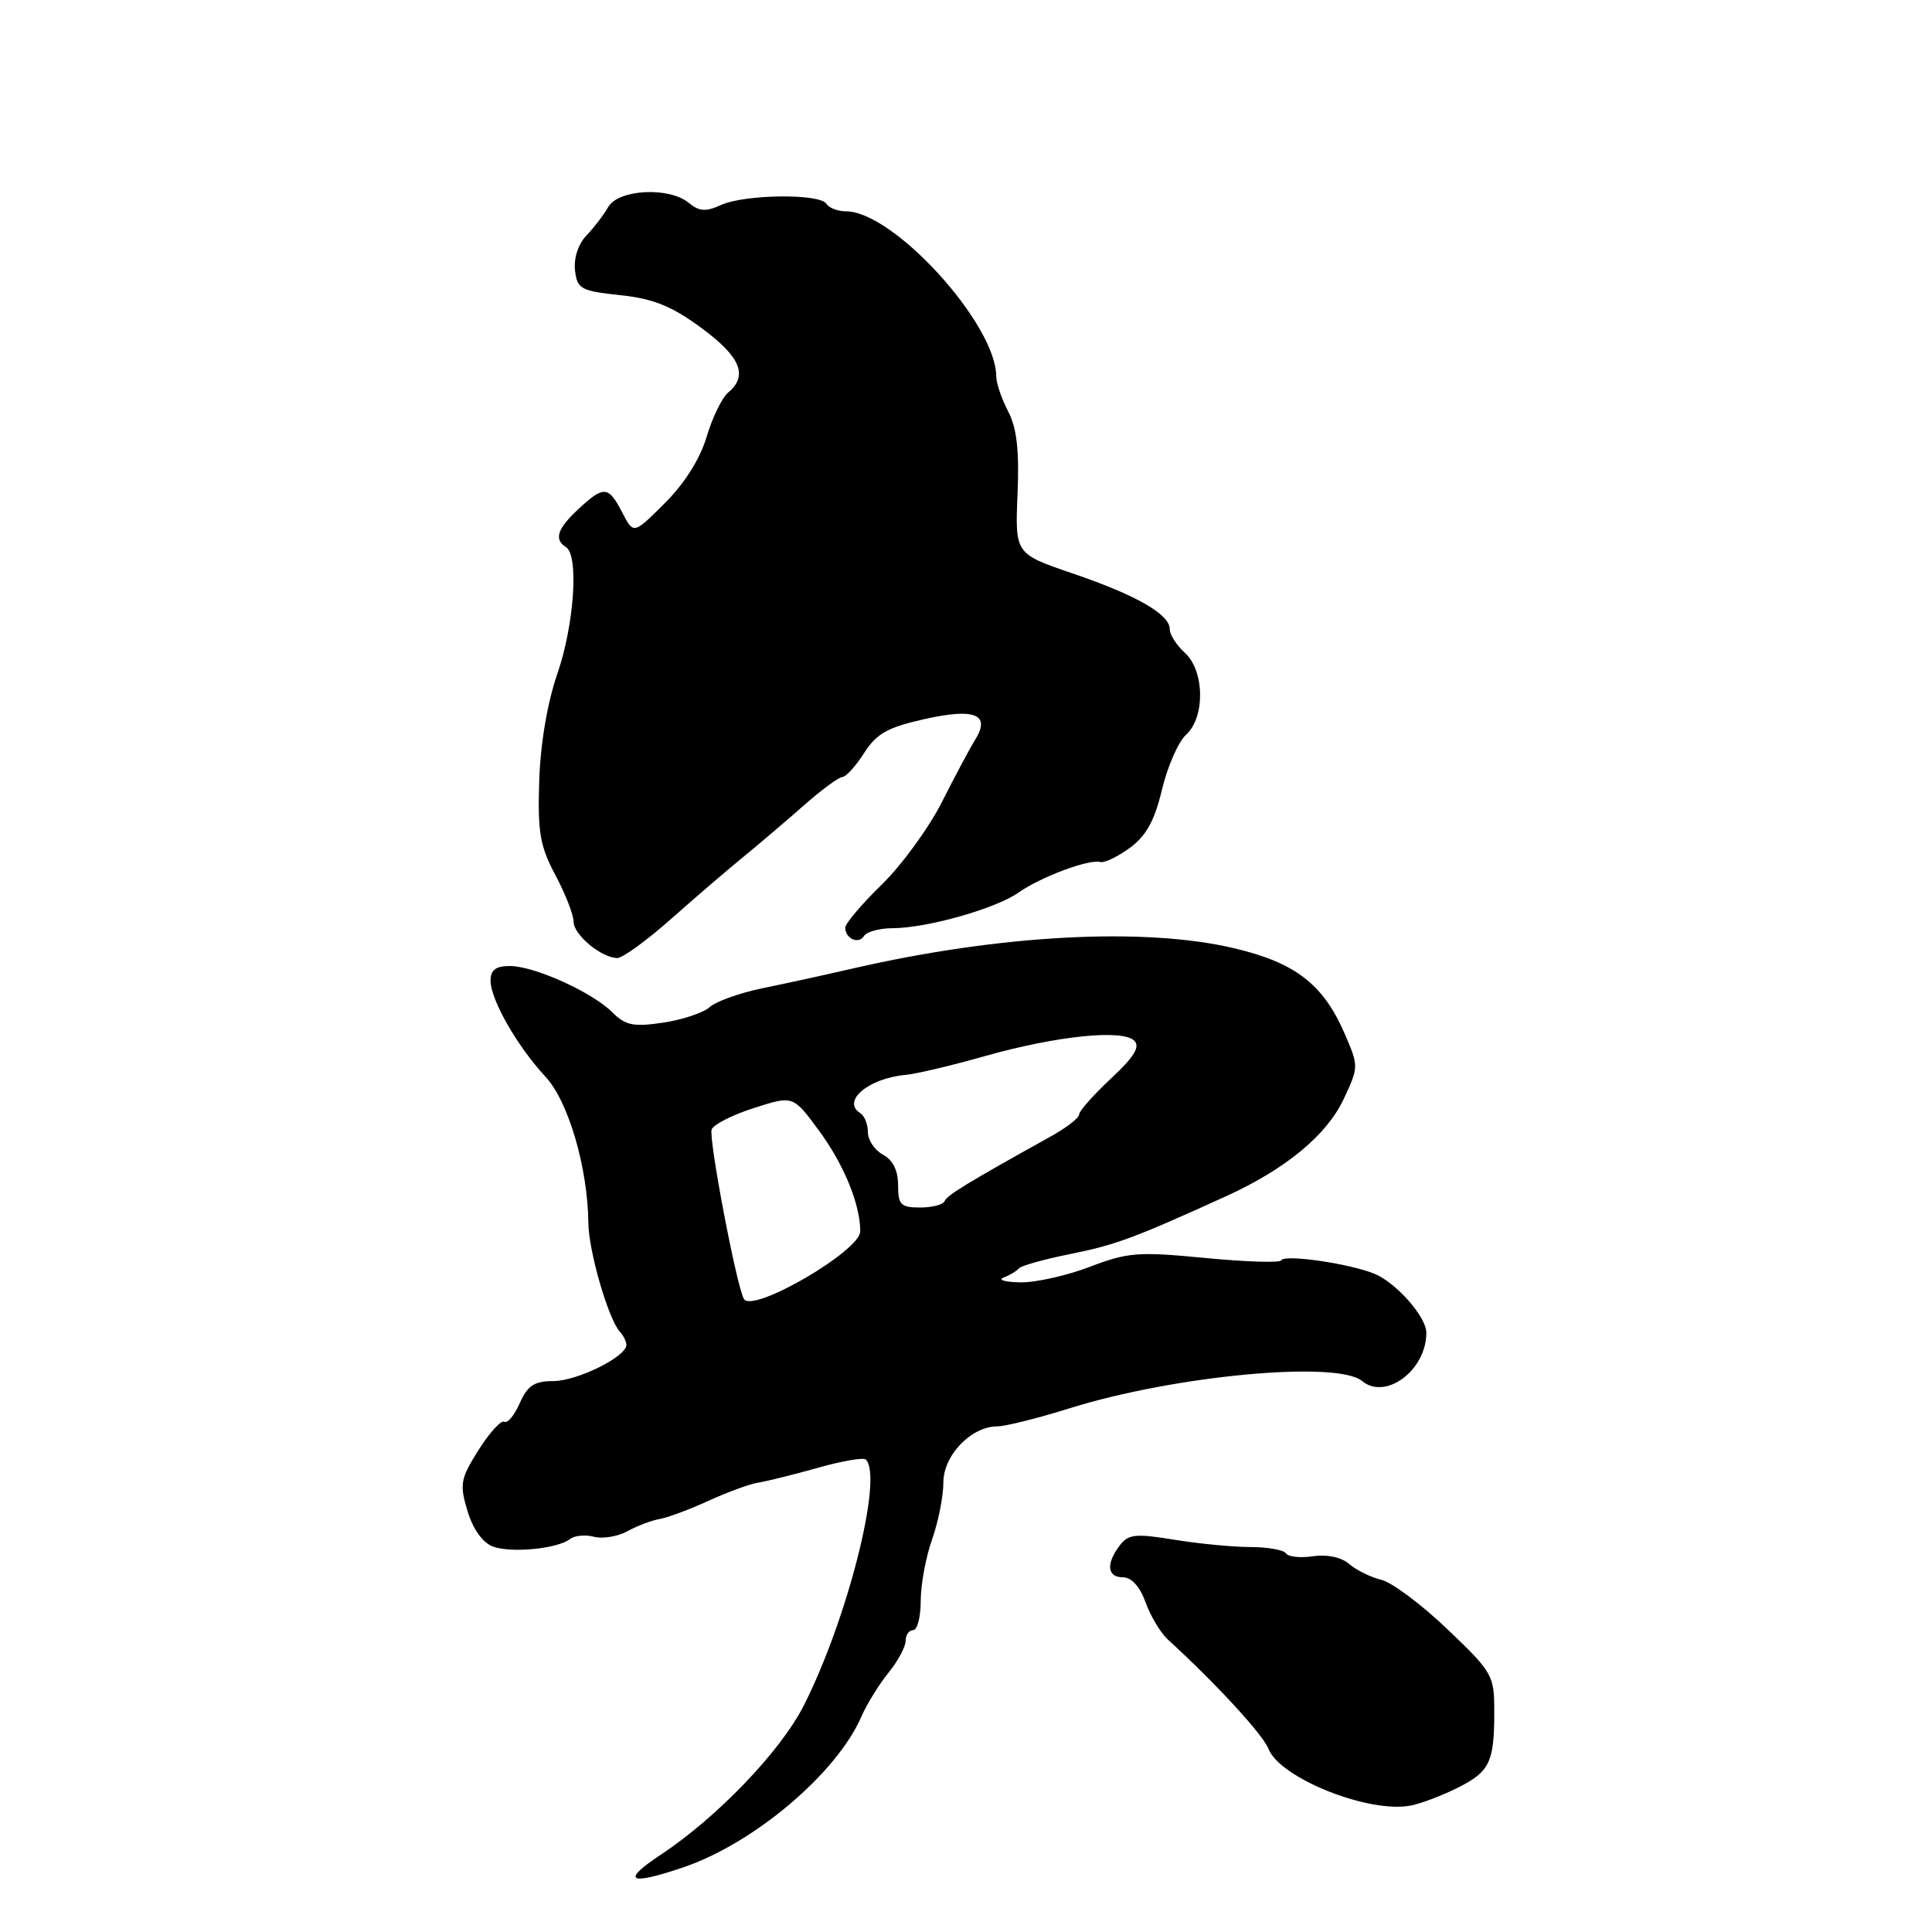 <?xml version="1.0" encoding="UTF-8" standalone="no"?>
<!DOCTYPE svg PUBLIC "-//W3C//DTD SVG 1.1//EN" "http://www.w3.org/Graphics/SVG/1.1/DTD/svg11.dtd" >
<svg xmlns="http://www.w3.org/2000/svg" xmlns:xlink="http://www.w3.org/1999/xlink" version="1.1" viewBox="0 0 256 256">
 <g >
 <path fill="currentColor"
d=" M 90.52 247.44 C 99.93 244.25 110.87 234.98 114.15 227.44 C 114.85 225.82 116.45 223.23 117.71 221.67 C 118.97 220.12 120.00 218.21 120.00 217.42 C 120.00 216.64 120.45 216.00 121.00 216.00 C 121.55 216.00 122.00 214.26 122.00 212.13 C 122.00 209.99 122.67 206.34 123.50 204.00 C 124.33 201.66 125.00 198.26 125.00 196.45 C 125.00 192.83 128.69 189.00 132.17 189.00 C 133.21 189.00 137.54 187.92 141.78 186.59 C 155.68 182.25 177.19 180.25 180.48 182.99 C 183.62 185.59 189.00 181.55 189.00 176.59 C 189.00 174.50 184.99 169.95 182.12 168.78 C 178.77 167.41 170.13 166.17 169.77 167.00 C 169.62 167.35 165.10 167.21 159.72 166.69 C 150.81 165.83 149.45 165.93 144.38 167.87 C 141.32 169.04 137.17 169.96 135.16 169.92 C 133.15 169.88 132.18 169.59 133.00 169.27 C 133.82 168.96 134.72 168.42 135.00 168.07 C 135.28 167.72 138.35 166.86 141.84 166.16 C 147.83 164.96 150.35 164.02 162.50 158.49 C 170.35 154.91 175.79 150.42 178.03 145.66 C 180.05 141.36 180.05 141.29 178.15 136.91 C 175.32 130.40 171.61 127.55 163.50 125.64 C 151.57 122.83 132.50 123.85 113.00 128.33 C 109.42 129.16 104.05 130.33 101.05 130.94 C 98.05 131.56 94.90 132.68 94.05 133.44 C 93.20 134.20 90.41 135.13 87.85 135.51 C 83.93 136.09 82.87 135.87 81.14 134.14 C 78.47 131.47 70.80 128.00 67.55 128.00 C 65.69 128.00 65.00 128.53 65.00 129.94 C 65.00 132.46 68.54 138.65 72.27 142.66 C 75.31 145.92 77.89 154.73 77.96 162.07 C 78.00 165.77 80.61 174.79 82.13 176.45 C 82.61 176.97 83.00 177.77 83.00 178.21 C 83.00 179.77 76.48 182.99 73.33 183.00 C 70.80 183.00 69.91 183.58 68.87 185.93 C 68.16 187.54 67.24 188.65 66.82 188.39 C 66.41 188.14 64.88 189.81 63.42 192.12 C 61.01 195.95 60.88 196.65 61.94 200.20 C 62.67 202.62 63.94 204.40 65.30 204.92 C 67.72 205.83 73.90 205.22 75.55 203.92 C 76.13 203.46 77.55 203.33 78.70 203.63 C 79.85 203.93 81.85 203.60 83.15 202.89 C 84.44 202.18 86.35 201.46 87.39 201.28 C 88.43 201.11 91.35 200.02 93.89 198.86 C 96.43 197.70 99.40 196.61 100.50 196.45 C 101.60 196.28 105.13 195.40 108.34 194.50 C 111.55 193.59 114.43 193.09 114.73 193.40 C 117.05 195.72 112.30 214.56 106.50 226.00 C 103.44 232.04 95.02 240.82 87.57 245.75 C 82.23 249.28 83.30 249.89 90.52 247.44 Z  M 193.13 236.90 C 197.40 234.76 198.00 233.51 198.00 226.82 C 198.00 221.97 197.79 221.61 191.78 215.87 C 188.36 212.60 184.42 209.66 183.03 209.33 C 181.64 209.00 179.73 208.06 178.79 207.25 C 177.75 206.34 175.87 205.94 174.00 206.21 C 172.30 206.46 170.68 206.29 170.40 205.83 C 170.11 205.37 168.00 205.00 165.69 204.99 C 163.39 204.99 158.84 204.55 155.59 204.02 C 150.46 203.18 149.51 203.28 148.37 204.78 C 146.52 207.22 146.70 209.00 148.80 209.00 C 149.93 209.00 151.05 210.24 151.80 212.33 C 152.46 214.16 153.79 216.37 154.75 217.25 C 161.08 223.03 167.34 229.83 168.07 231.71 C 169.58 235.63 181.51 240.37 187.00 239.23 C 188.38 238.95 191.13 237.90 193.13 236.90 Z  M 88.94 121.75 C 92.20 118.86 96.52 115.15 98.55 113.50 C 100.57 111.85 104.14 108.81 106.48 106.75 C 108.81 104.69 111.12 102.98 111.61 102.96 C 112.10 102.94 113.40 101.51 114.50 99.78 C 116.13 97.22 117.59 96.39 122.43 95.30 C 129.21 93.77 131.33 94.65 129.18 98.08 C 128.48 99.20 126.51 102.90 124.79 106.31 C 123.07 109.71 119.49 114.62 116.83 117.22 C 114.17 119.81 112.00 122.38 112.00 122.91 C 112.00 124.38 113.78 125.17 114.49 124.02 C 114.84 123.46 116.55 122.99 118.31 122.99 C 122.86 122.97 131.96 120.39 134.96 118.27 C 137.85 116.22 144.33 113.80 145.79 114.22 C 146.32 114.37 148.08 113.54 149.69 112.36 C 151.87 110.77 152.98 108.77 153.97 104.62 C 154.71 101.54 156.14 98.28 157.16 97.36 C 159.71 95.05 159.62 88.87 157.00 86.50 C 155.90 85.50 155.00 84.10 155.00 83.37 C 155.00 81.40 150.58 78.86 142.09 75.97 C 134.50 73.38 134.50 73.38 134.83 65.44 C 135.07 59.64 134.73 56.69 133.58 54.50 C 132.72 52.85 132.01 50.77 132.01 49.87 C 131.98 42.92 118.39 28.00 112.09 28.00 C 111.01 28.00 109.84 27.55 109.50 27.00 C 108.65 25.62 98.67 25.74 95.55 27.16 C 93.52 28.08 92.65 28.03 91.25 26.87 C 88.66 24.73 81.96 25.08 80.60 27.42 C 80.00 28.47 78.69 30.18 77.69 31.22 C 76.62 32.34 76.01 34.22 76.19 35.81 C 76.48 38.29 76.94 38.55 82.18 39.11 C 86.58 39.58 88.99 40.55 92.93 43.45 C 98.12 47.26 99.17 49.78 96.50 52.00 C 95.68 52.68 94.39 55.33 93.63 57.88 C 92.77 60.79 90.71 64.06 88.10 66.66 C 83.95 70.81 83.95 70.81 82.45 67.91 C 80.62 64.37 80.02 64.32 76.65 67.45 C 73.84 70.05 73.37 71.49 75.00 72.50 C 76.72 73.57 76.09 82.80 73.85 89.28 C 72.52 93.15 71.61 98.52 71.45 103.48 C 71.23 110.29 71.55 112.12 73.60 115.97 C 74.92 118.45 76.00 121.22 76.00 122.12 C 76.00 123.84 79.60 126.86 81.76 126.95 C 82.45 126.98 85.68 124.64 88.94 121.75 Z  M 98.58 172.13 C 97.62 170.57 93.86 150.81 94.30 149.65 C 94.56 148.99 97.09 147.71 99.93 146.81 C 105.09 145.15 105.09 145.15 108.53 149.83 C 111.82 154.29 113.98 159.57 113.99 163.16 C 114.00 165.74 99.76 174.03 98.58 172.13 Z  M 119.00 157.04 C 119.00 155.09 118.31 153.70 117.00 153.00 C 115.90 152.41 115.00 151.07 115.00 150.02 C 115.00 148.98 114.55 147.84 114.00 147.50 C 111.46 145.93 115.07 142.87 120.00 142.43 C 121.38 142.30 126.10 141.19 130.50 139.94 C 140.03 137.25 148.75 136.35 150.30 137.90 C 151.11 138.71 150.26 140.07 147.20 142.92 C 144.89 145.08 143.00 147.22 142.99 147.67 C 142.99 148.13 141.30 149.44 139.24 150.58 C 128.21 156.71 125.47 158.38 125.17 159.15 C 124.98 159.62 123.52 160.00 121.92 160.00 C 119.35 160.00 119.00 159.64 119.00 157.04 Z "/>
</g>
</svg>